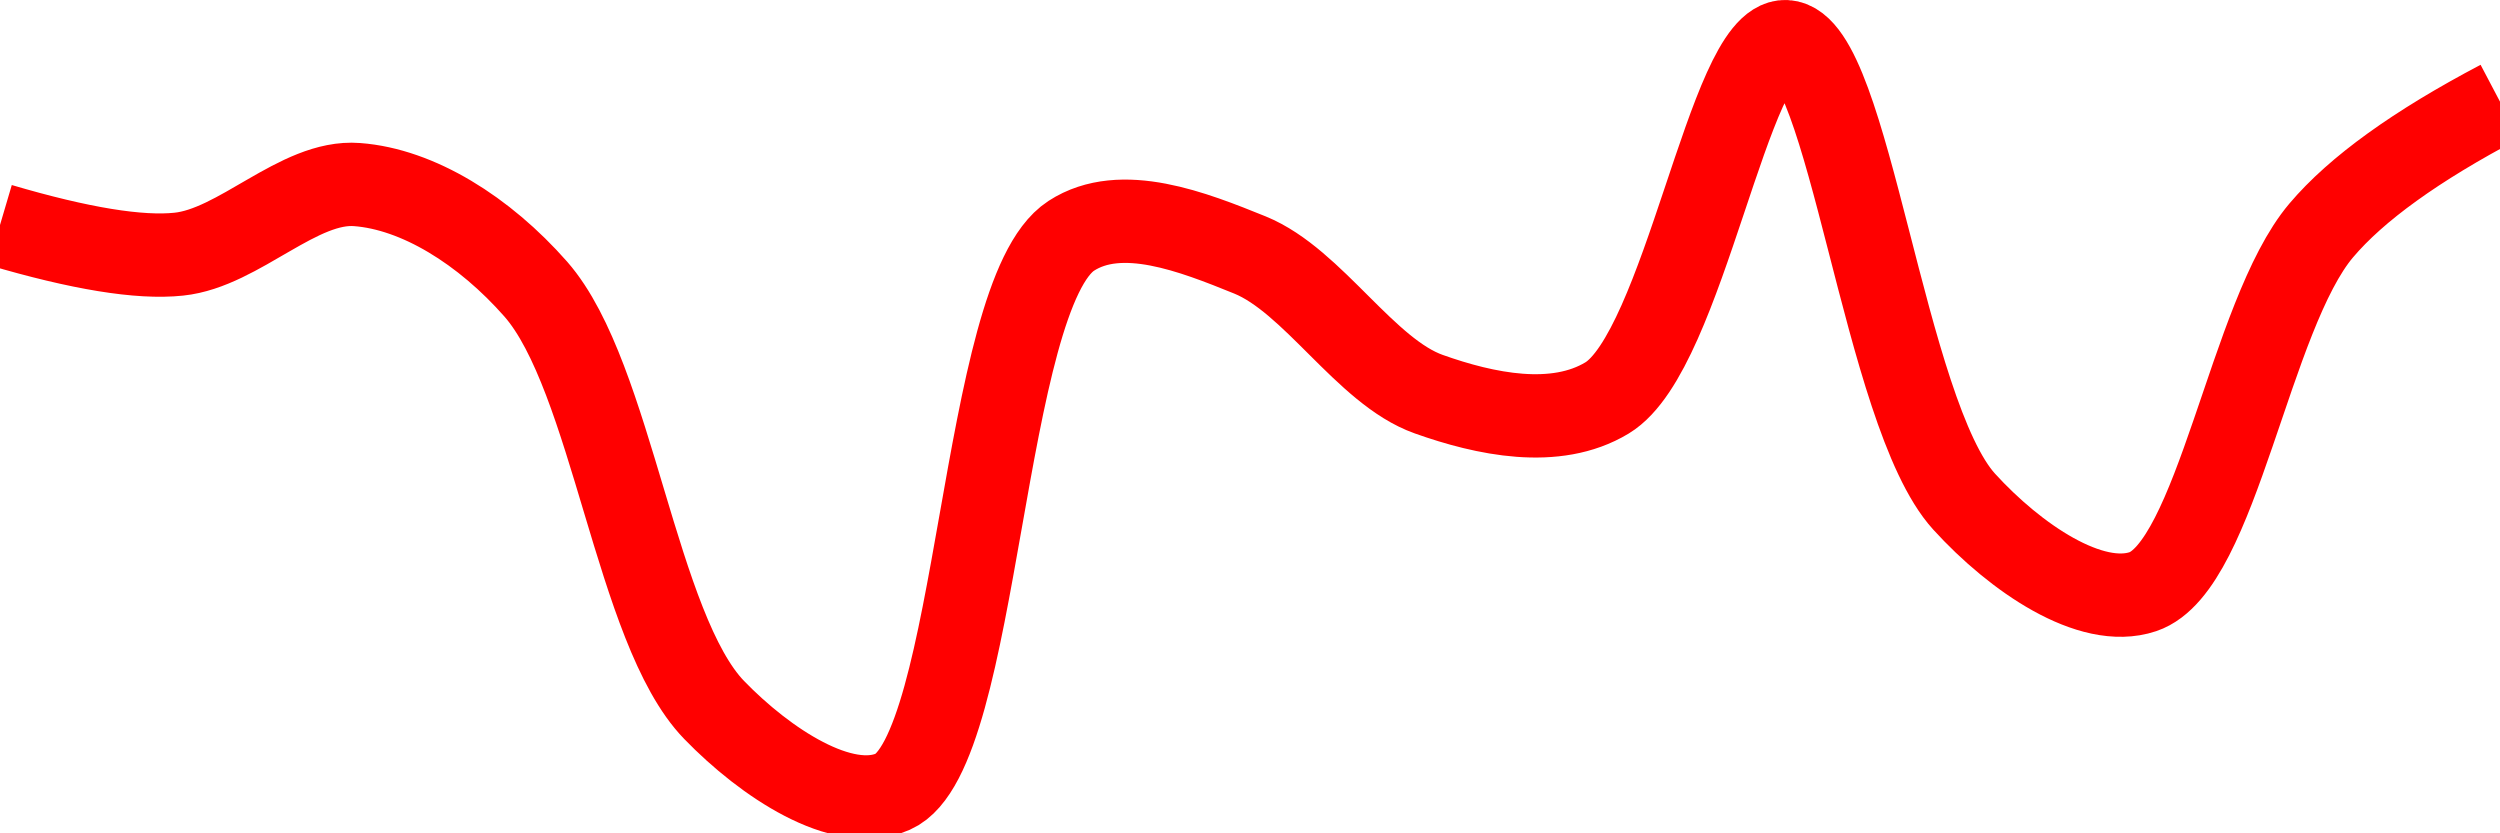 <svg class="main-svg" xmlns="http://www.w3.org/2000/svg" xmlns:xlink="http://www.w3.org/1999/xlink" width="60" height="20" style="" viewBox="0 0 60 20"><rect x="0" y="0" width="60" height="20" style="fill: rgb(0, 0, 0); fill-opacity: 0;"/><defs id="defs-196836"><g class="clips"><clipPath id="clip196836xyplot" class="plotclip"><rect width="60" height="20"/></clipPath><clipPath class="axesclip" id="clip196836x"><rect x="0" y="0" width="60" height="20"/></clipPath><clipPath class="axesclip" id="clip196836y"><rect x="0" y="0" width="60" height="20"/></clipPath><clipPath class="axesclip" id="clip196836xy"><rect x="0" y="0" width="60" height="20"/></clipPath></g><g class="gradients"/><g class="patterns"/></defs><g class="bglayer"><rect class="bg" x="0" y="0" width="60" height="20" style="fill: rgb(0, 0, 0); fill-opacity: 0; stroke-width: 0;"/></g><g class="layer-below"><g class="imagelayer"/><g class="shapelayer"/></g><g class="cartesianlayer"><g class="subplot xy"><g class="layer-subplot"><g class="shapelayer"/><g class="imagelayer"/></g><g class="minor-gridlayer"><g class="x"/><g class="y"/></g><g class="gridlayer"><g class="x"/><g class="y"/></g><g class="zerolinelayer"/><g class="layer-between"><g class="shapelayer"/><g class="imagelayer"/></g><path class="xlines-below"/><path class="ylines-below"/><g class="overlines-below"/><g class="xaxislayer-below"/><g class="yaxislayer-below"/><g class="overaxes-below"/><g class="overplot"><g class="xy" transform="" clip-path="url(#clip196836xyplot)"><g class="scatterlayer mlayer"><g class="trace scatter tracea93bbc" style="stroke-miterlimit: 2; opacity: 1;"><g class="fills"/><g class="errorbars"/><g class="lines"><path class="js-line" d="M0,5.4Q2.88,6.25 4.29,6.1C5.74,5.95 7.17,4.32 8.57,4.43C10.03,4.54 11.62,5.53 12.86,6.94C14.7,9.04 15.26,15.1 17.14,17.04C18.37,18.31 20.22,19.53 21.43,19C23.51,18.08 23.54,7.07 25.71,5.66C26.91,4.88 28.64,5.57 30,6.12C31.52,6.74 32.77,8.92 34.29,9.46C35.64,9.94 37.33,10.3 38.57,9.55C40.42,8.43 41.5,0.94 42.86,1C44.37,1.07 45.21,9.92 47.14,12.04C48.37,13.39 50.18,14.62 51.43,14.2C53.21,13.6 53.99,7.56 55.71,5.53Q56.98,4.03 60,2.44" style="vector-effect: none; fill: none; stroke: rgb(255, 0, 0); stroke-opacity: 1; stroke-width: 2px; opacity: 1;"/></g><g class="points"/><g class="text"/></g></g></g></g><path class="xlines-above crisp" d="M0,0" style="fill: none;"/><path class="ylines-above crisp" d="M0,0" style="fill: none;"/><g class="overlines-above"/><g class="xaxislayer-above"/><g class="yaxislayer-above"/><g class="overaxes-above"/></g></g><g class="polarlayer"/><g class="smithlayer"/><g class="ternarylayer"/><g class="geolayer"/><g class="funnelarealayer"/><g class="pielayer"/><g class="iciclelayer"/><g class="treemaplayer"/><g class="sunburstlayer"/><g class="glimages"/><defs id="topdefs-196836"><g class="clips"/></defs><g class="layer-above"><g class="imagelayer"/><g class="shapelayer"/></g><g class="infolayer"><g class="g-gtitle"/></g></svg>